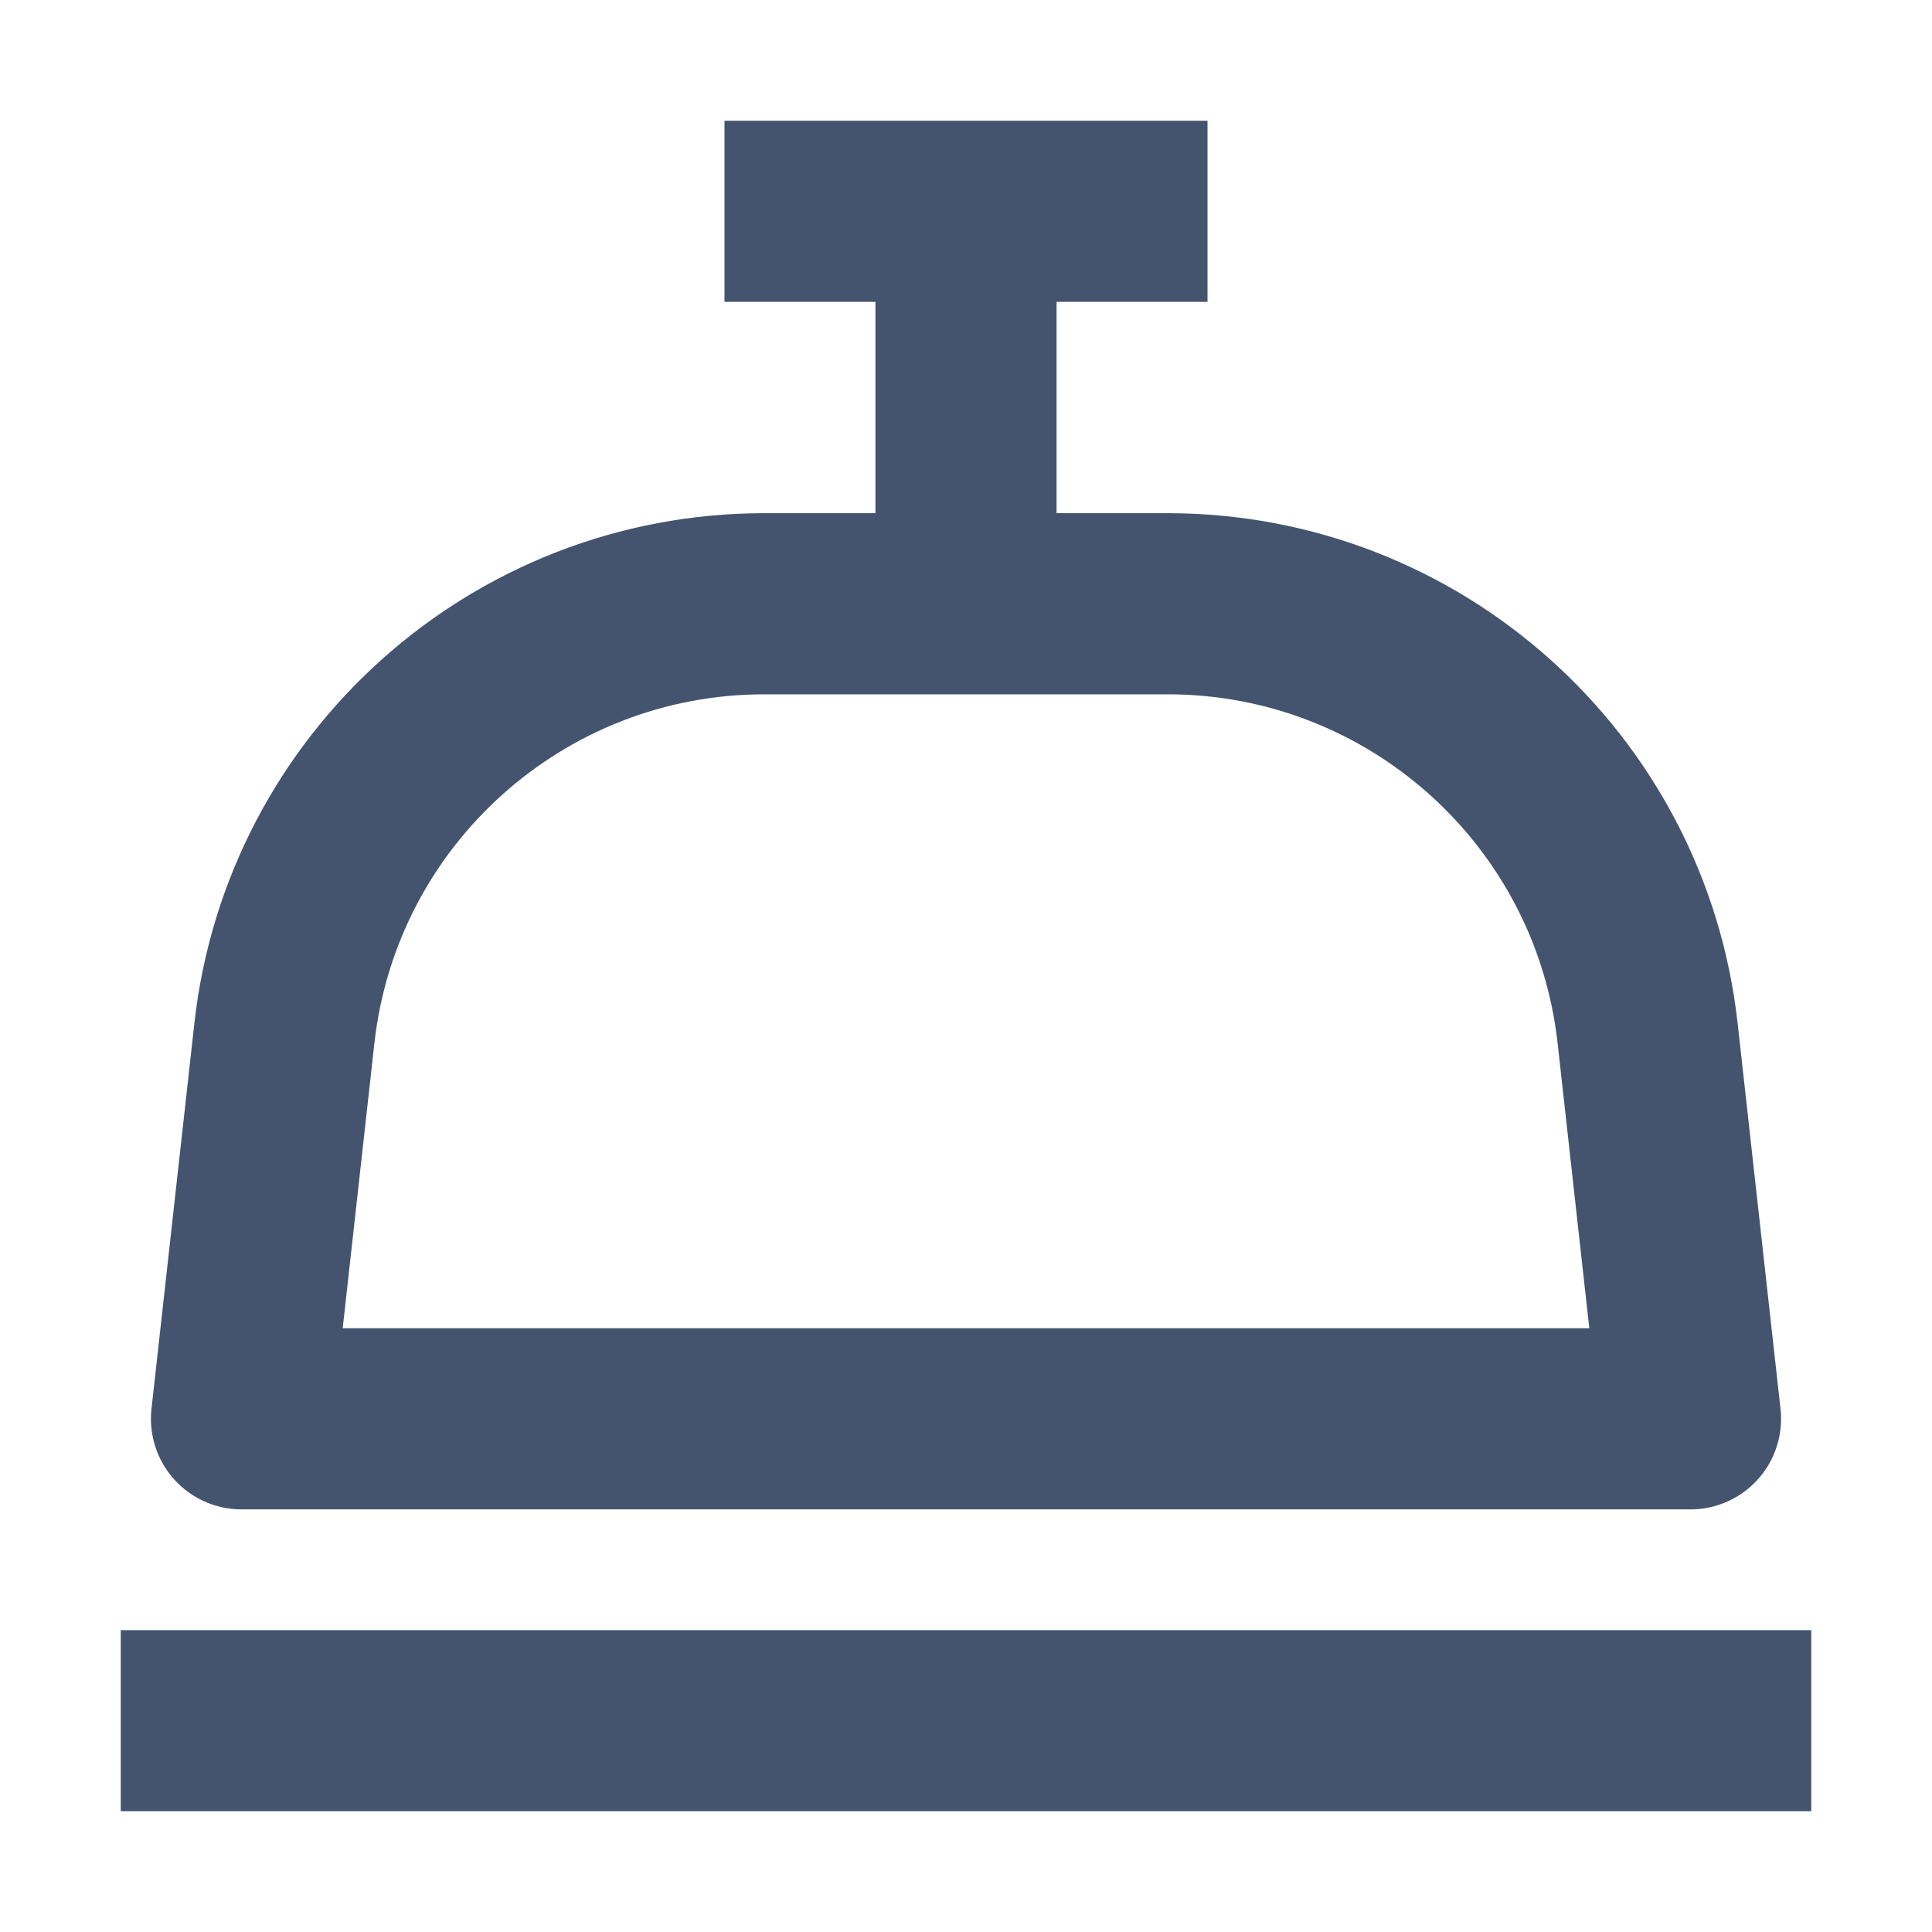 <svg width="16" height="16" viewBox="0 0 16 16" fill="none" xmlns="http://www.w3.org/2000/svg">
<path d="M8 5V1.75M8 5H9.5H9.67C11.708 5 13.42 6.533 13.645 8.558L14 11.75H2L2.355 8.558C2.58 6.533 4.292 5 6.33 5H6.5H8ZM8 1.75H10M8 1.75H6M1 14.25H15" stroke="#44546F" stroke-width="1.5" stroke-linejoin="round"/>
</svg>

